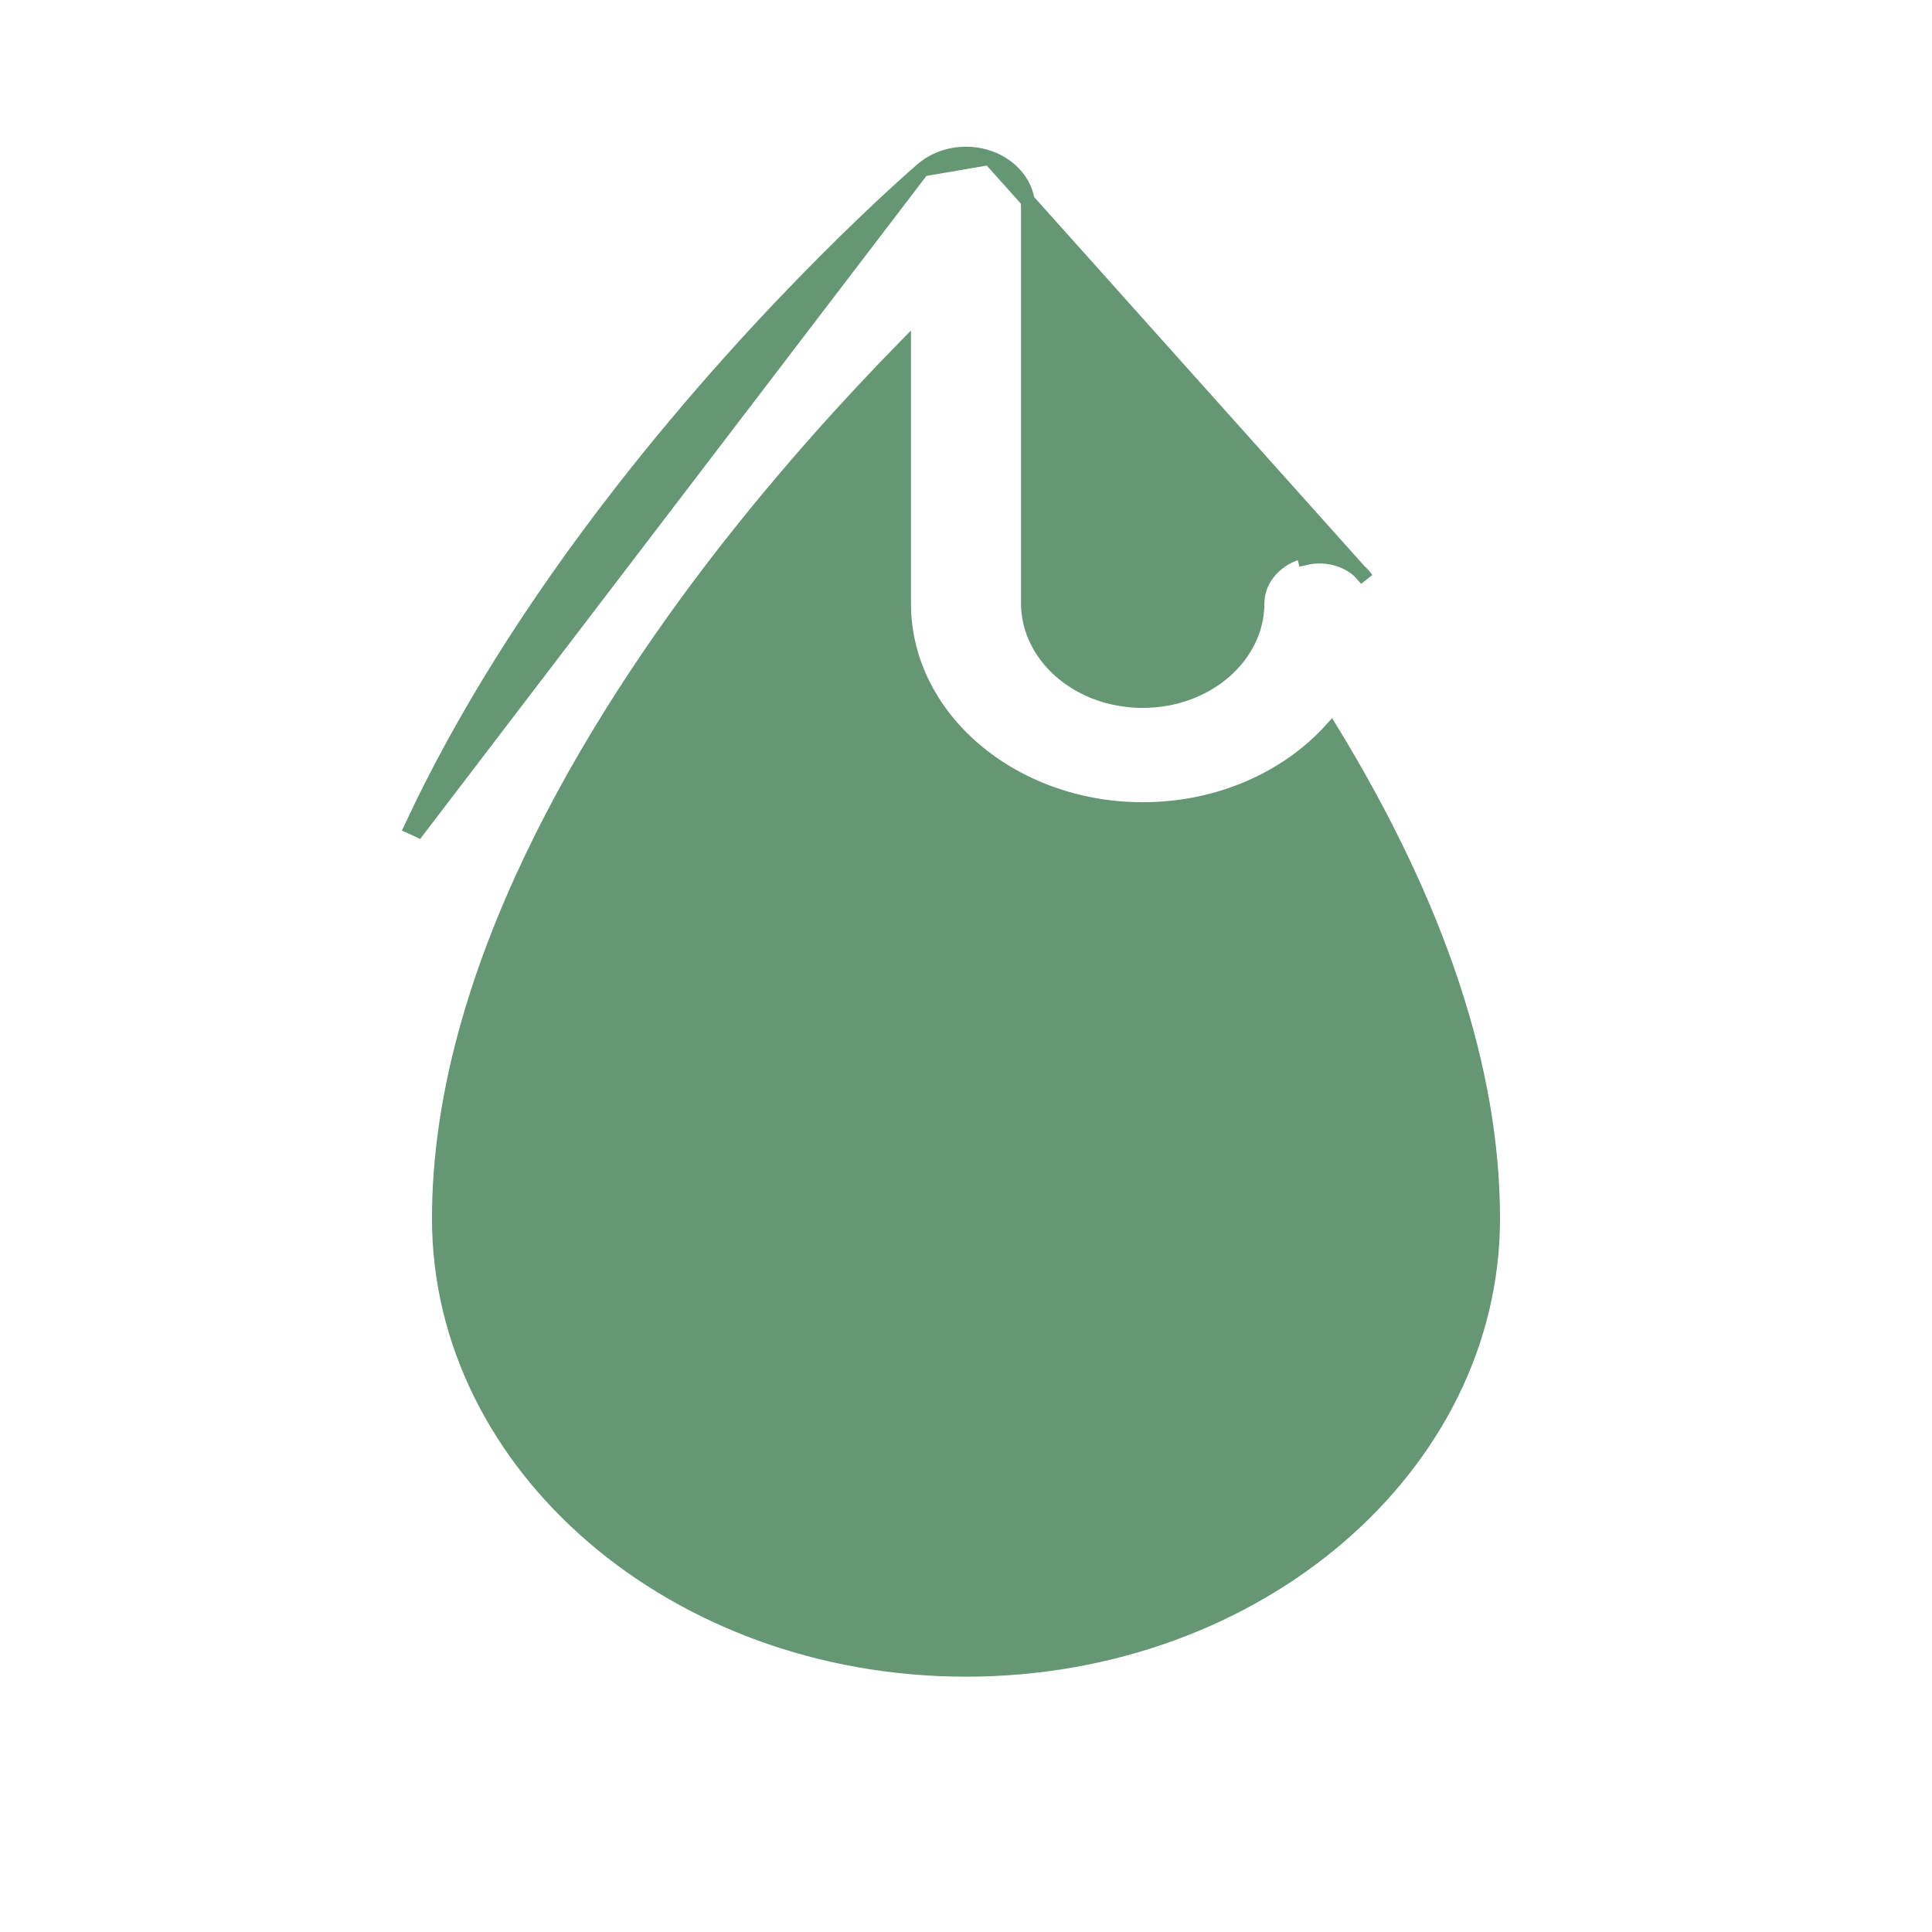 <svg width="27" height="27" viewBox="0 0 27 27" fill="none" xmlns="http://www.w3.org/2000/svg">
<path d="M13.828 2.206L13.828 2.206C14.147 2.32 14.369 2.593 14.369 2.909V8.434C14.369 9.169 15.072 9.793 15.97 9.793C16.867 9.793 17.57 9.169 17.57 8.434C17.57 8.082 17.842 7.789 18.209 7.702C18.209 7.702 18.209 7.702 18.209 7.702L18.233 7.799C18.565 7.719 18.918 7.84 19.097 8.093L13.828 2.206ZM13.828 2.206C13.509 2.093 13.14 2.154 12.891 2.367L12.891 2.367M13.828 2.206L12.891 2.367M12.891 2.367C12.803 2.443 10.748 4.216 8.666 6.895C7.438 8.475 6.457 10.044 5.75 11.558L5.841 11.6L12.891 2.367ZM13.5 23.332C9.425 23.332 6.137 20.491 6.137 17.03C6.137 13.591 8.277 10.103 10.086 7.77C10.992 6.603 11.905 5.605 12.631 4.863V8.434C12.631 10.034 14.144 11.311 15.969 11.311C17.035 11.311 17.988 10.879 18.601 10.202C20.107 12.666 20.863 14.957 20.863 17.03C20.863 20.491 17.575 23.332 13.5 23.332Z" fill="#669774" stroke="#669774" stroke-width="0.2"/>
</svg>
